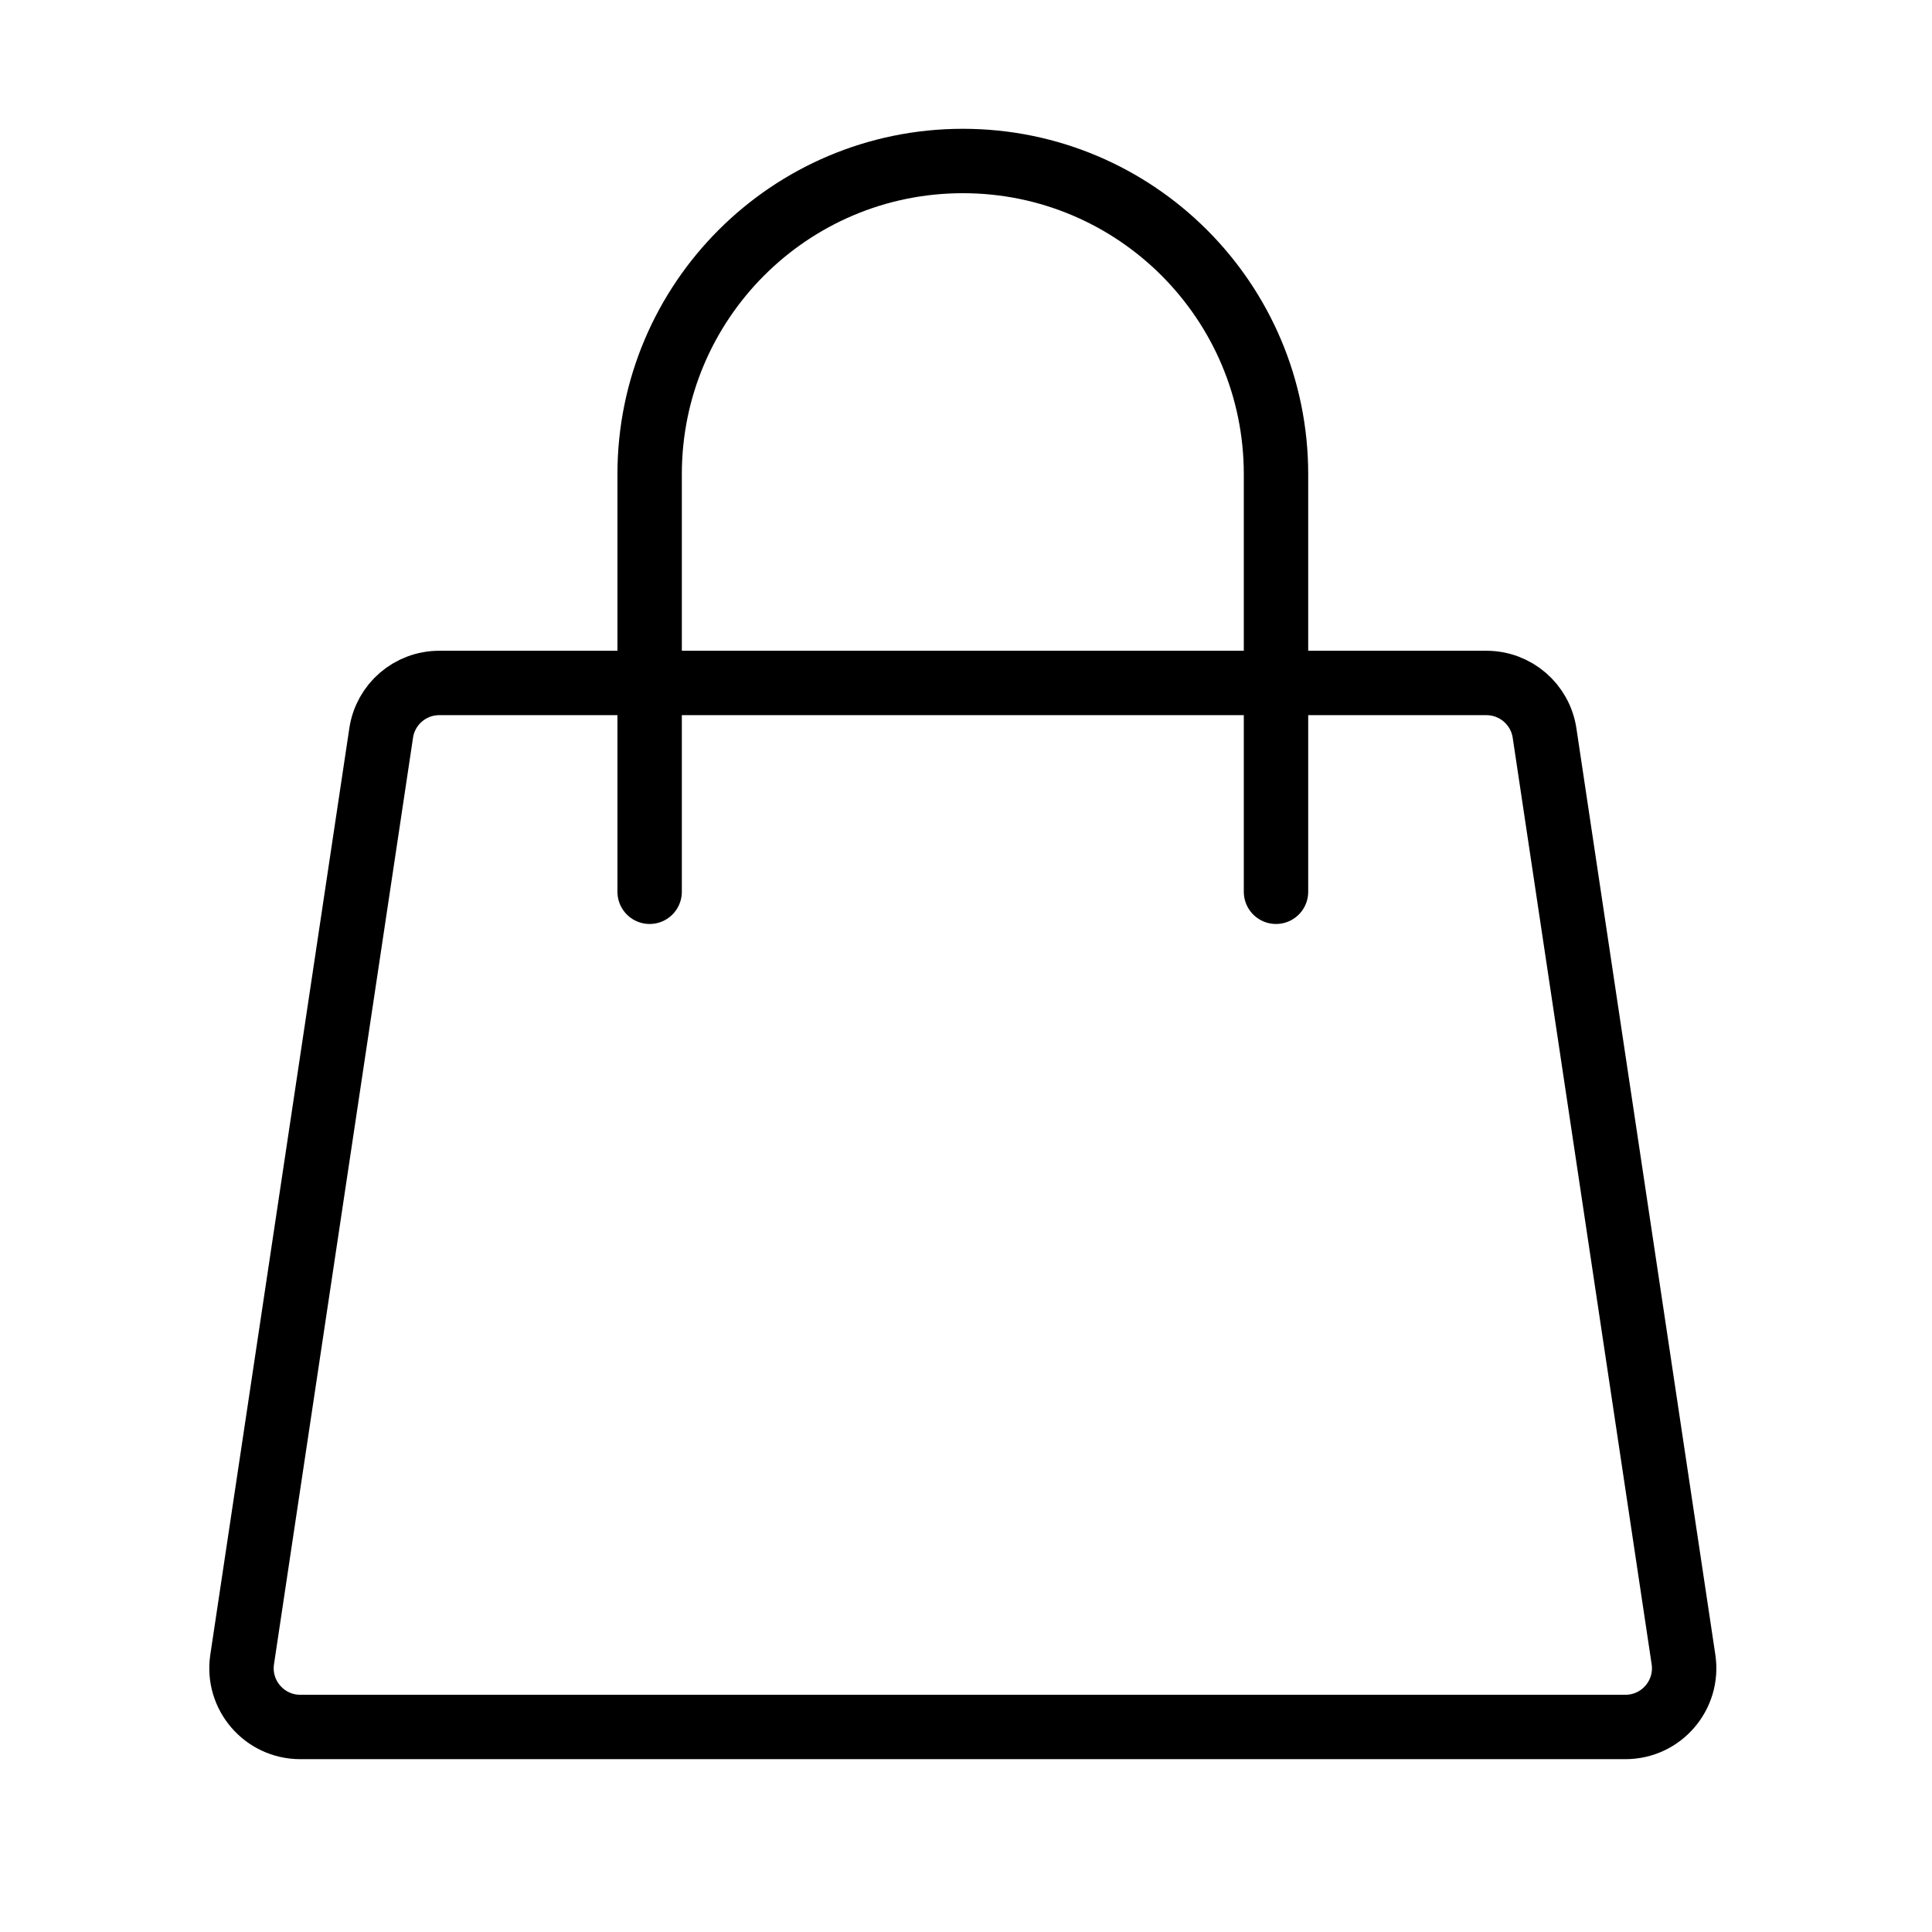 <svg width="24" height="24" viewBox="0 0 24 24" fill="none" xmlns="http://www.w3.org/2000/svg">
<path d="M4.735 9.106C4.788 8.748 5.095 8.484 5.456 8.484H18.465C18.826 8.484 19.133 8.748 19.187 9.106L20.913 20.615C20.979 21.056 20.638 21.453 20.192 21.453H3.73C3.284 21.453 2.942 21.056 3.008 20.615L4.735 9.106Z" stroke="black" stroke-width="0.8" stroke-linecap="round" stroke-linejoin="round"/>
<path d="M15.851 11.078V5.891C15.851 3.742 14.109 2 11.961 2C9.812 2 8.07 3.742 8.07 5.891V11.078" stroke="black" stroke-width="0.8" stroke-linecap="round" stroke-linejoin="round"/>
</svg>
